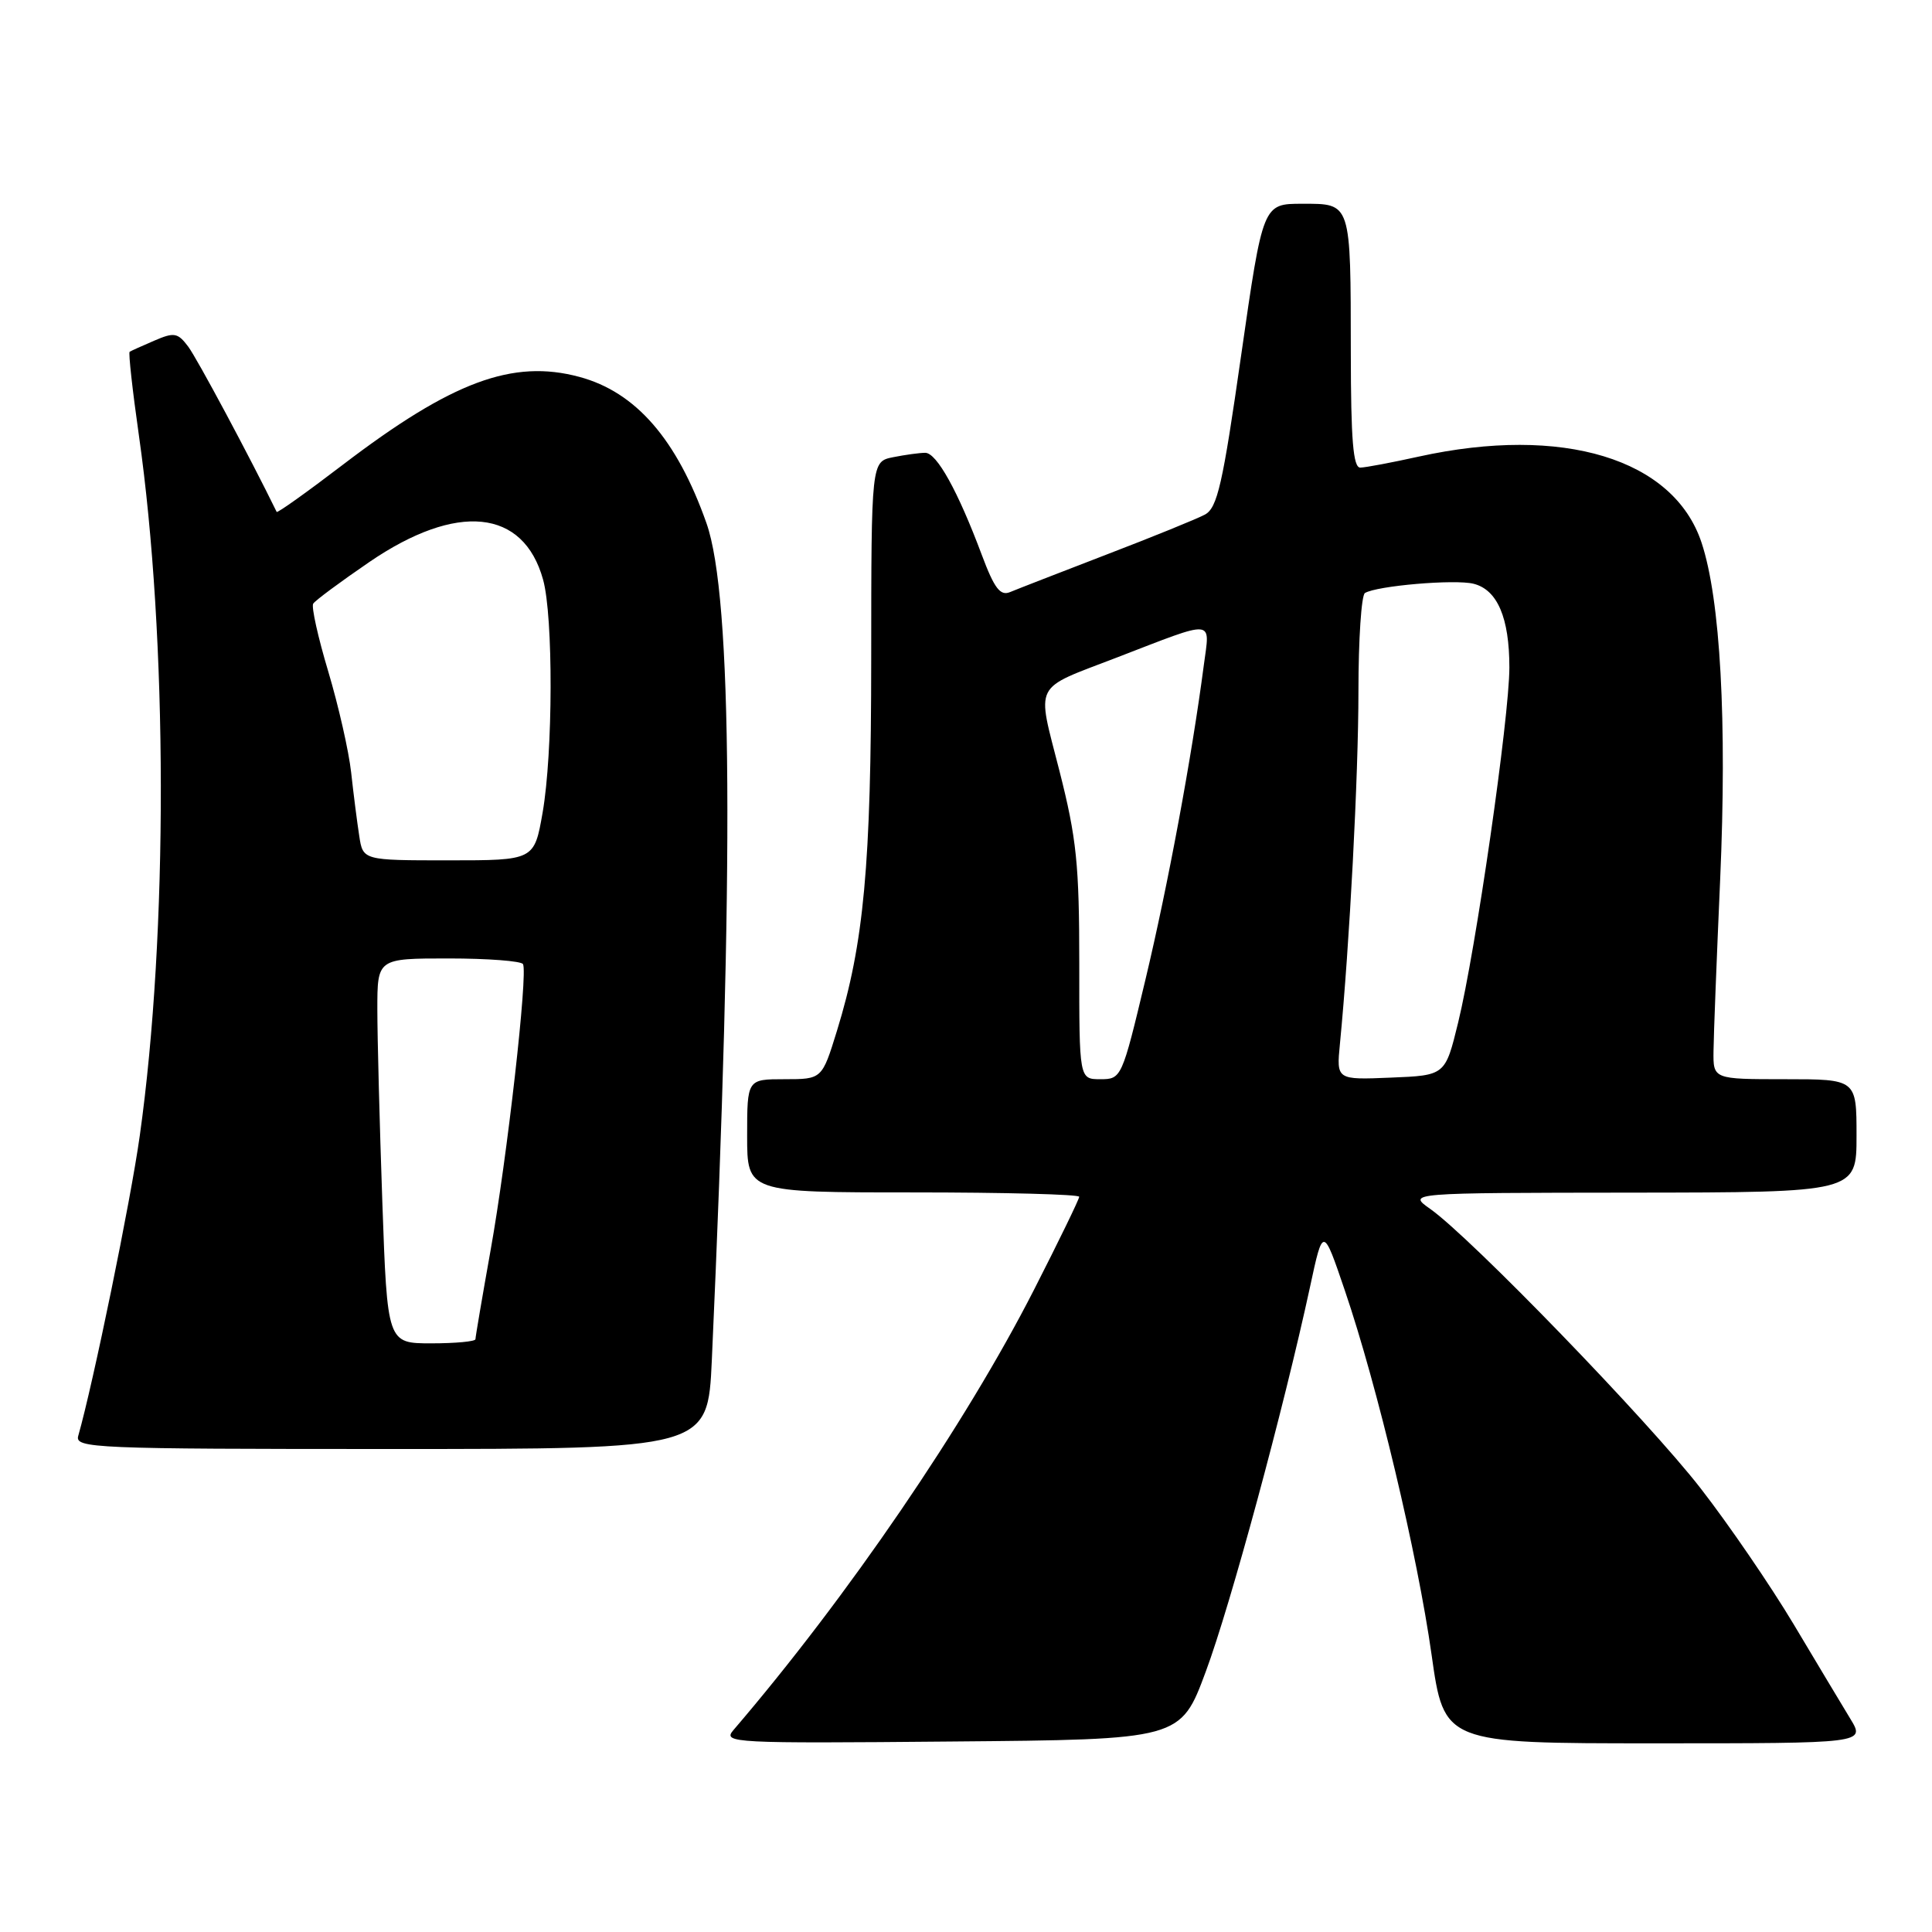 <?xml version="1.0" encoding="UTF-8" standalone="no"?>
<!DOCTYPE svg PUBLIC "-//W3C//DTD SVG 1.1//EN" "http://www.w3.org/Graphics/SVG/1.1/DTD/svg11.dtd" >
<svg xmlns="http://www.w3.org/2000/svg" xmlns:xlink="http://www.w3.org/1999/xlink" version="1.1" viewBox="0 0 256 256">
 <g >
 <path fill="currentColor"
d=" M 159.77 221.50 C 163.03 212.75 170.09 186.70 173.59 170.50 C 175.31 162.50 175.31 162.50 178.20 171.00 C 182.52 183.69 187.82 205.98 189.69 219.25 C 191.35 231.00 191.35 231.00 219.26 231.00 C 247.16 231.00 247.16 231.00 245.18 227.75 C 244.09 225.96 240.71 220.32 237.66 215.21 C 234.61 210.11 229.07 202.01 225.34 197.21 C 218.41 188.28 194.88 163.97 189.50 160.18 C 186.50 158.06 186.50 158.06 216.25 158.03 C 246.00 158.00 246.00 158.00 246.00 150.50 C 246.00 143.00 246.00 143.00 236.50 143.00 C 227.00 143.00 227.00 143.00 227.05 139.25 C 227.07 137.19 227.47 126.97 227.93 116.55 C 228.85 95.58 227.96 79.40 225.46 71.89 C 221.77 60.78 207.06 56.31 188.00 60.50 C 184.43 61.29 180.94 61.95 180.25 61.96 C 179.30 61.99 179.00 58.30 178.99 46.75 C 178.97 26.68 179.07 27.00 172.55 27.00 C 167.34 27.00 167.34 27.00 164.46 47.07 C 162.01 64.21 161.31 67.30 159.65 68.19 C 158.58 68.76 152.71 71.15 146.60 73.49 C 140.50 75.84 134.76 78.07 133.85 78.45 C 132.54 79.00 131.76 77.98 130.09 73.52 C 126.94 65.09 124.12 60.00 122.60 60.00 C 121.86 60.00 119.95 60.26 118.35 60.58 C 115.45 61.16 115.45 61.16 115.44 87.33 C 115.43 114.64 114.47 125.03 110.90 136.59 C 108.92 143.00 108.92 143.00 103.96 143.00 C 99.00 143.00 99.00 143.00 99.00 150.50 C 99.00 158.00 99.00 158.00 121.00 158.00 C 133.10 158.00 143.00 158.26 143.00 158.58 C 143.00 158.89 140.30 164.45 137.00 170.92 C 127.92 188.72 112.31 211.60 97.17 229.26 C 95.73 230.95 97.09 231.02 126.04 230.76 C 156.43 230.50 156.43 230.50 159.77 221.50 Z  M 94.32 180.25 C 97.28 114.74 97.06 79.08 93.61 69.32 C 89.69 58.21 84.25 51.95 76.77 49.94 C 67.94 47.56 59.89 50.55 45.43 61.58 C 40.69 65.20 36.75 68.01 36.66 67.83 C 33.15 60.64 26.10 47.47 24.94 45.93 C 23.55 44.08 23.08 44.00 20.44 45.14 C 18.83 45.83 17.35 46.50 17.18 46.61 C 17.00 46.72 17.55 51.69 18.40 57.66 C 22.23 84.51 22.29 123.69 18.52 150.49 C 17.31 159.16 12.35 183.31 10.37 190.25 C 9.89 191.90 12.34 192.00 51.82 192.00 C 93.78 192.00 93.78 192.00 94.32 180.25 Z  M 143.01 127.75 C 143.01 114.54 142.66 111.11 140.38 102.14 C 137.35 90.24 136.73 91.46 148.00 87.12 C 161.21 82.03 160.33 81.95 159.51 88.15 C 157.92 100.31 154.76 117.30 151.79 129.75 C 148.66 142.86 148.60 143.00 145.81 143.00 C 143.00 143.00 143.00 143.00 143.01 127.75 Z  M 177.55 138.29 C 178.82 125.26 180.00 102.80 180.00 91.62 C 180.00 84.74 180.39 78.88 180.86 78.58 C 182.42 77.62 192.79 76.73 195.25 77.35 C 198.41 78.14 200.00 81.85 200.00 88.44 C 200.00 95.05 195.53 126.03 193.21 135.50 C 191.50 142.50 191.50 142.50 184.29 142.79 C 177.08 143.09 177.08 143.09 177.55 138.29 Z  M 50.66 159.25 C 50.30 148.94 50.00 137.46 50.00 133.75 C 50.00 127.00 50.00 127.00 59.44 127.00 C 64.63 127.00 69.07 127.34 69.30 127.75 C 69.97 128.94 67.20 153.43 65.00 165.70 C 63.90 171.86 63.00 177.15 63.00 177.45 C 63.00 177.75 60.37 178.00 57.16 178.00 C 51.32 178.00 51.32 178.00 50.66 159.25 Z  M 47.60 110.75 C 47.32 108.96 46.84 105.19 46.53 102.36 C 46.22 99.53 44.85 93.52 43.50 88.99 C 42.14 84.46 41.24 80.41 41.50 79.99 C 41.76 79.57 45.11 77.09 48.94 74.47 C 60.55 66.54 69.36 67.42 71.96 76.80 C 73.32 81.69 73.28 99.71 71.90 107.67 C 70.79 114.00 70.79 114.00 59.44 114.00 C 48.09 114.00 48.09 114.00 47.60 110.75 Z "/>
</g>
</svg>